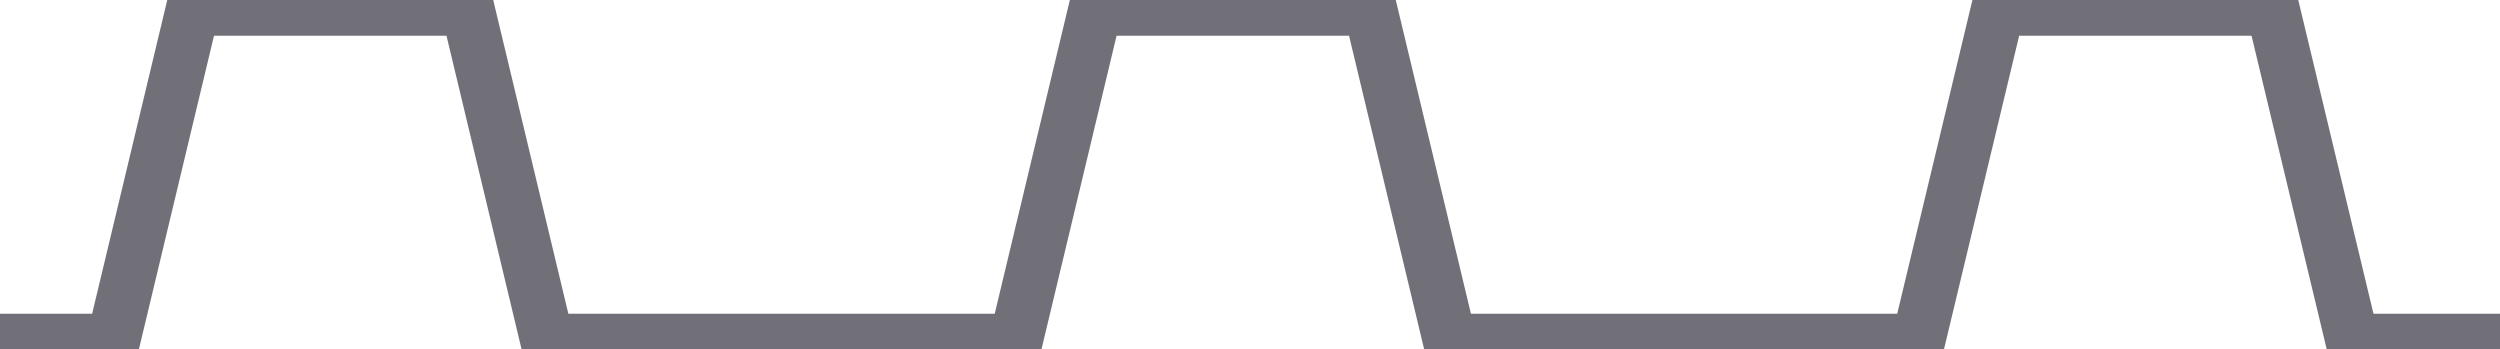 <svg width="93" height="13" viewBox="0 0 93 13" fill="none" xmlns="http://www.w3.org/2000/svg">
<path d="M0 12.671H4.216L7.172 0.329H17.398L20.354 12.671H37.792L40.748 0.329H50.973L53.93 12.671H71.365L74.324 0.329H84.546L87.505 12.671H93" stroke="#717078" stroke-width="2" stroke-miterlimit="10"/>
</svg>

